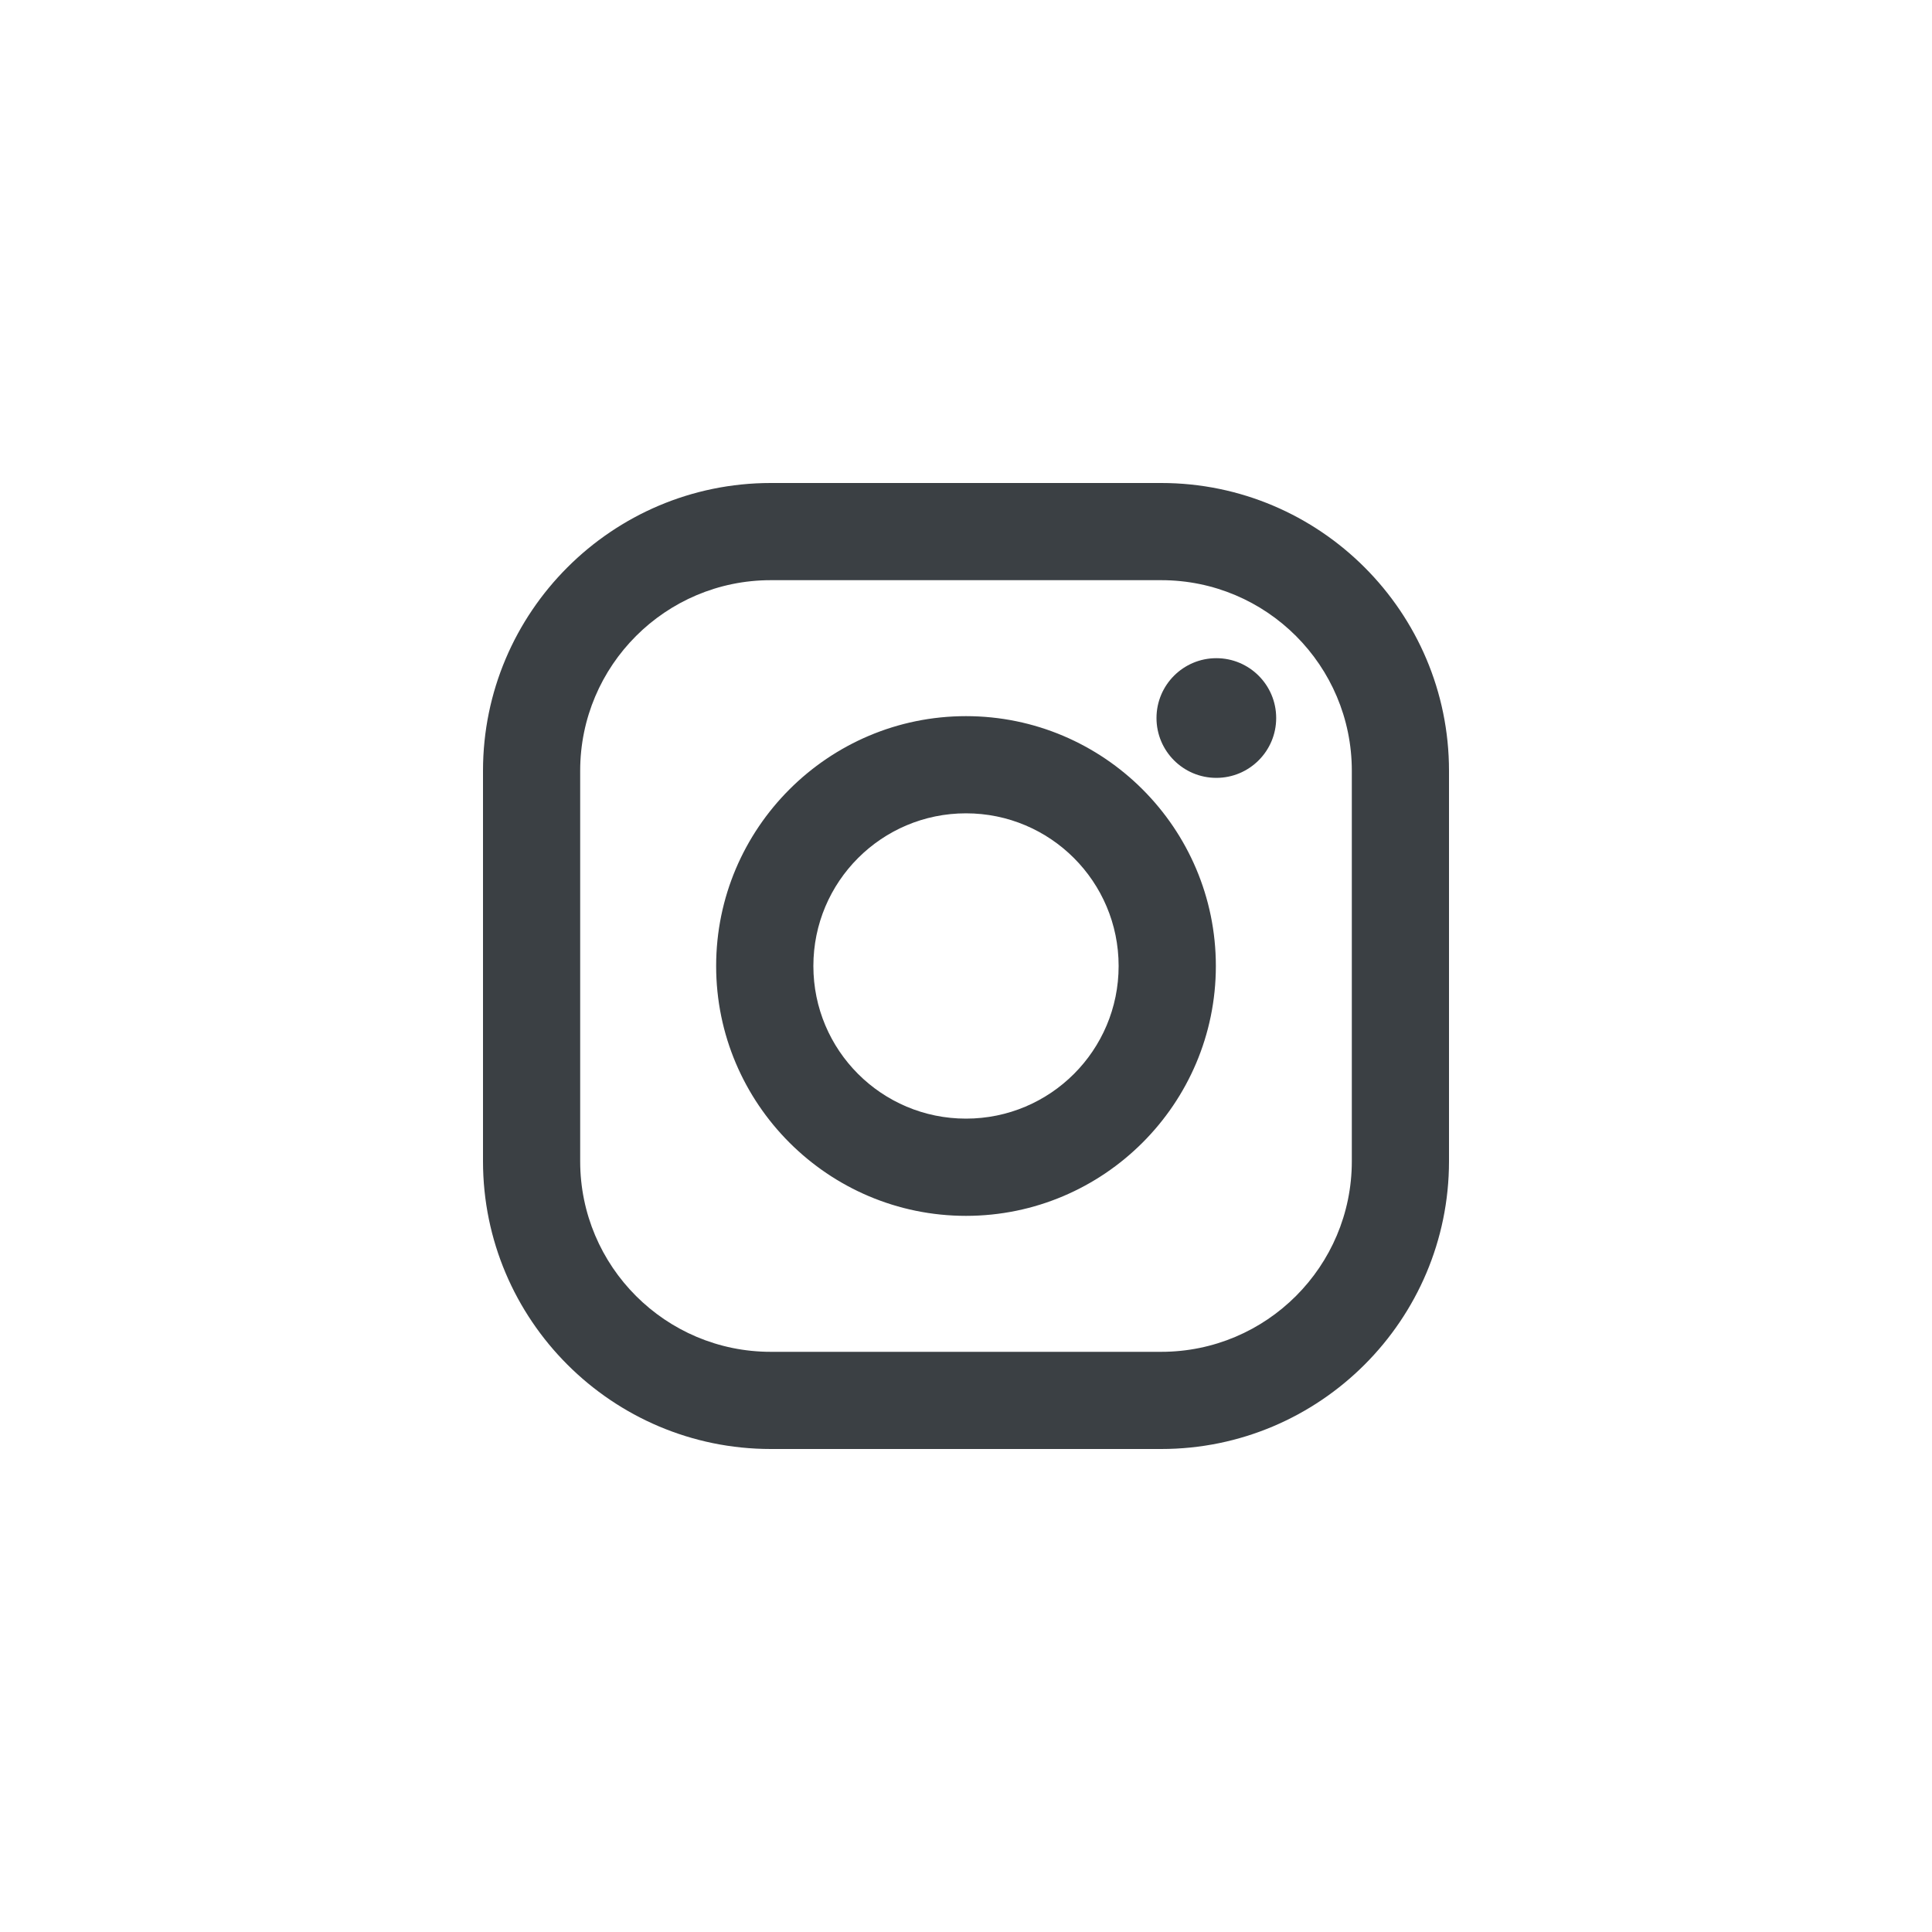 <?xml version="1.0" encoding="utf-8"?>
<!-- Generator: Adobe Illustrator 16.0.0, SVG Export Plug-In . SVG Version: 6.00 Build 0)  -->
<!DOCTYPE svg PUBLIC "-//W3C//DTD SVG 1.1//EN" "http://www.w3.org/Graphics/SVG/1.1/DTD/svg11.dtd">
<svg version="1.1" id="Layer_1" xmlns="http://www.w3.org/2000/svg" xmlns:xlink="http://www.w3.org/1999/xlink" x="0px" y="0px"
	 width="40px" height="40px" viewBox="-4 -4 40 40" enable-background="new -4 -4 40 40" xml:space="preserve">
<path id="Combined-Shape_1_" fill="#3B4044" d="M20.042,6h-8.084C8.673,6,6,8.673,6,11.958v8.084C6,23.327,8.673,26,11.958,26h8.084
	C23.327,26,26,23.327,26,20.042v-8.084C26,8.673,23.327,6,20.042,6z M23.988,20.042c0,2.179-1.768,3.946-3.946,3.946h-8.084
	c-2.179,0-3.946-1.768-3.946-3.946v-8.084c0-2.179,1.768-3.946,3.946-3.946h8.084c2.179,0,3.946,1.767,3.946,3.946V20.042
	L23.988,20.042z M16,10.827c2.852,0,5.173,2.321,5.173,5.173c0,2.852-2.321,5.173-5.173,5.173S10.827,18.852,10.827,16
	C10.827,13.148,13.148,10.827,16,10.827z M16,19.16c1.746,0,3.16-1.414,3.16-3.16c0-1.746-1.414-3.161-3.16-3.161
	S12.84,14.254,12.84,16C12.84,17.746,14.254,19.16,16,19.16z M21.183,12.105c-0.685,0-1.239-0.555-1.239-1.239
	s0.555-1.239,1.239-1.239s1.239,0.555,1.239,1.239S21.867,12.105,21.183,12.105z"/>
</svg>
